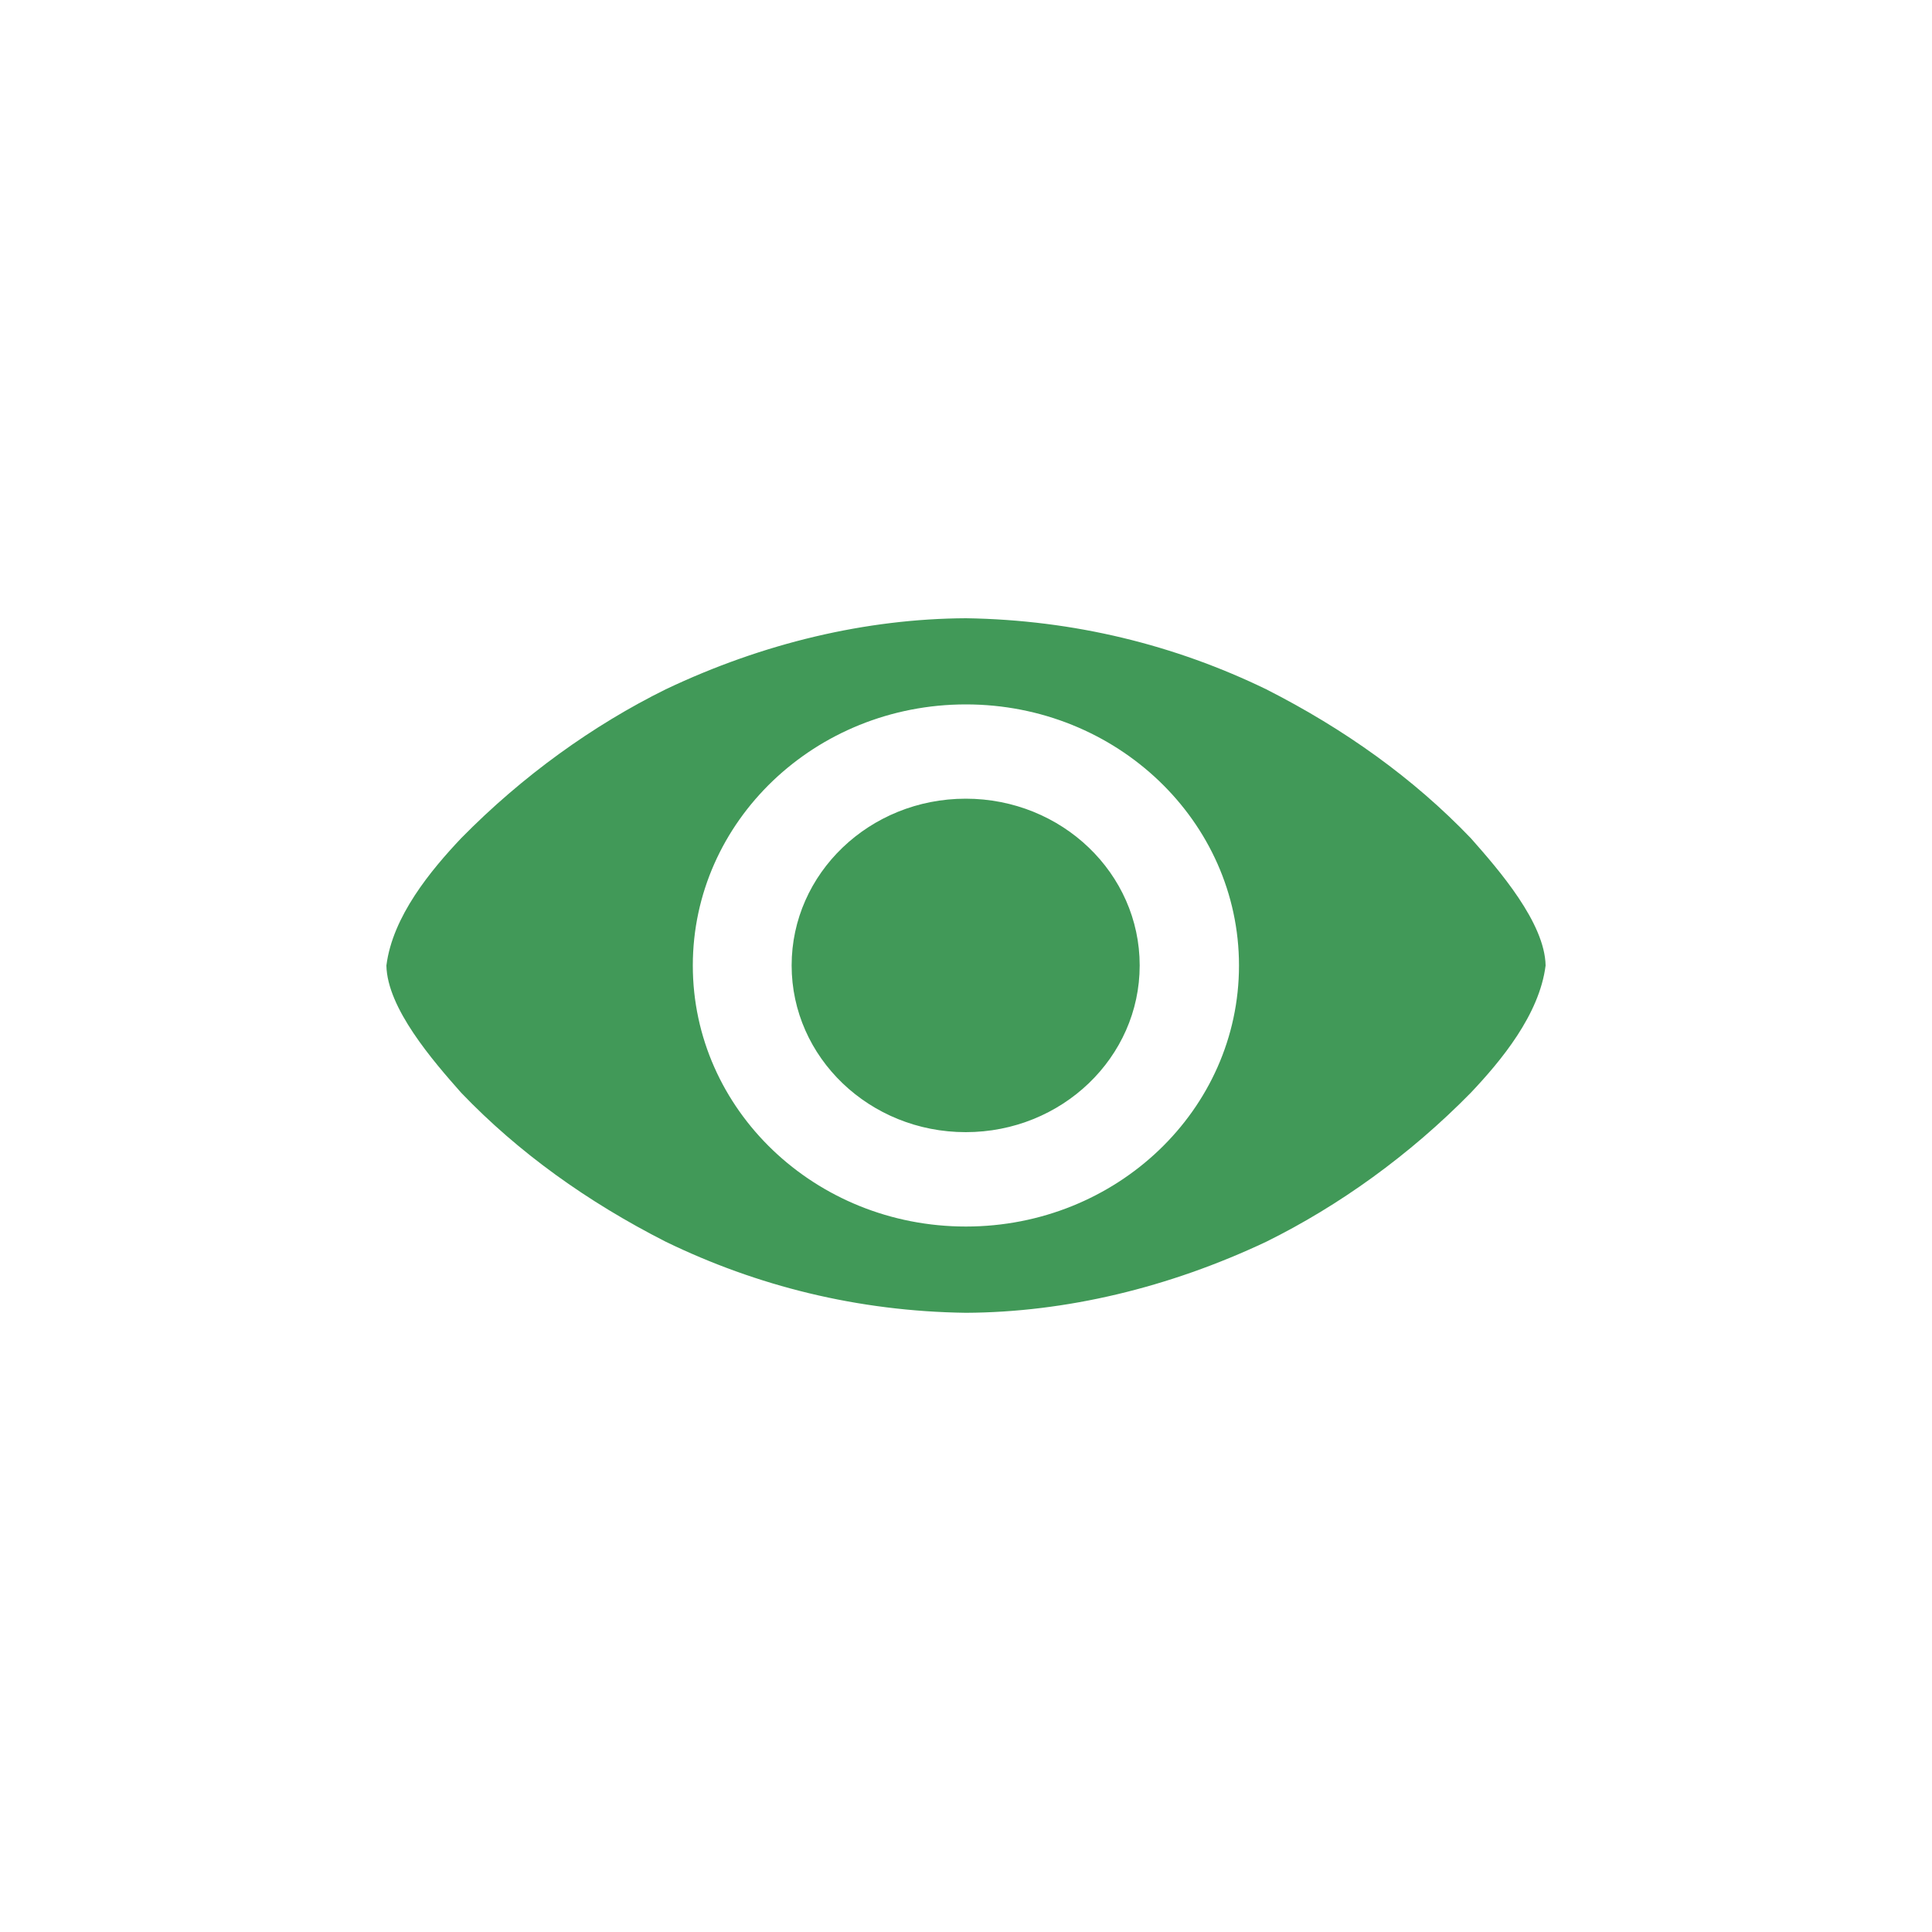 <svg width="20" height="20" viewBox="0 0 20 20" fill="none" xmlns="http://www.w3.org/2000/svg">
<path d="M11.798 9.994C11.798 10.947 10.992 11.72 9.997 11.72C9.002 11.72 8.195 10.947 8.195 9.994C8.195 9.041 9.002 8.268 9.997 8.268C10.992 8.268 11.798 9.041 11.798 9.994ZM10 6.4C8.97 6.405 7.902 6.655 6.891 7.136C6.14 7.507 5.409 8.031 4.774 8.677C4.462 9.007 4.064 9.485 4 9.995C4.008 10.436 4.481 10.981 4.774 11.312C5.369 11.933 6.082 12.442 6.891 12.854C7.834 13.312 8.877 13.575 10 13.59C11.031 13.585 12.099 13.331 13.109 12.854C13.859 12.483 14.591 11.959 15.226 11.312C15.538 10.982 15.936 10.504 16 9.995C15.992 9.553 15.519 9.008 15.226 8.677C14.631 8.056 13.918 7.547 13.109 7.136C12.166 6.678 11.12 6.417 10 6.4ZM9.999 7.292C11.56 7.292 12.826 8.502 12.826 9.995C12.826 11.488 11.56 12.697 9.999 12.697C8.438 12.697 7.172 11.488 7.172 9.995C7.172 8.502 8.438 7.292 9.999 7.292Z" fill="#419958"/>
</svg>
